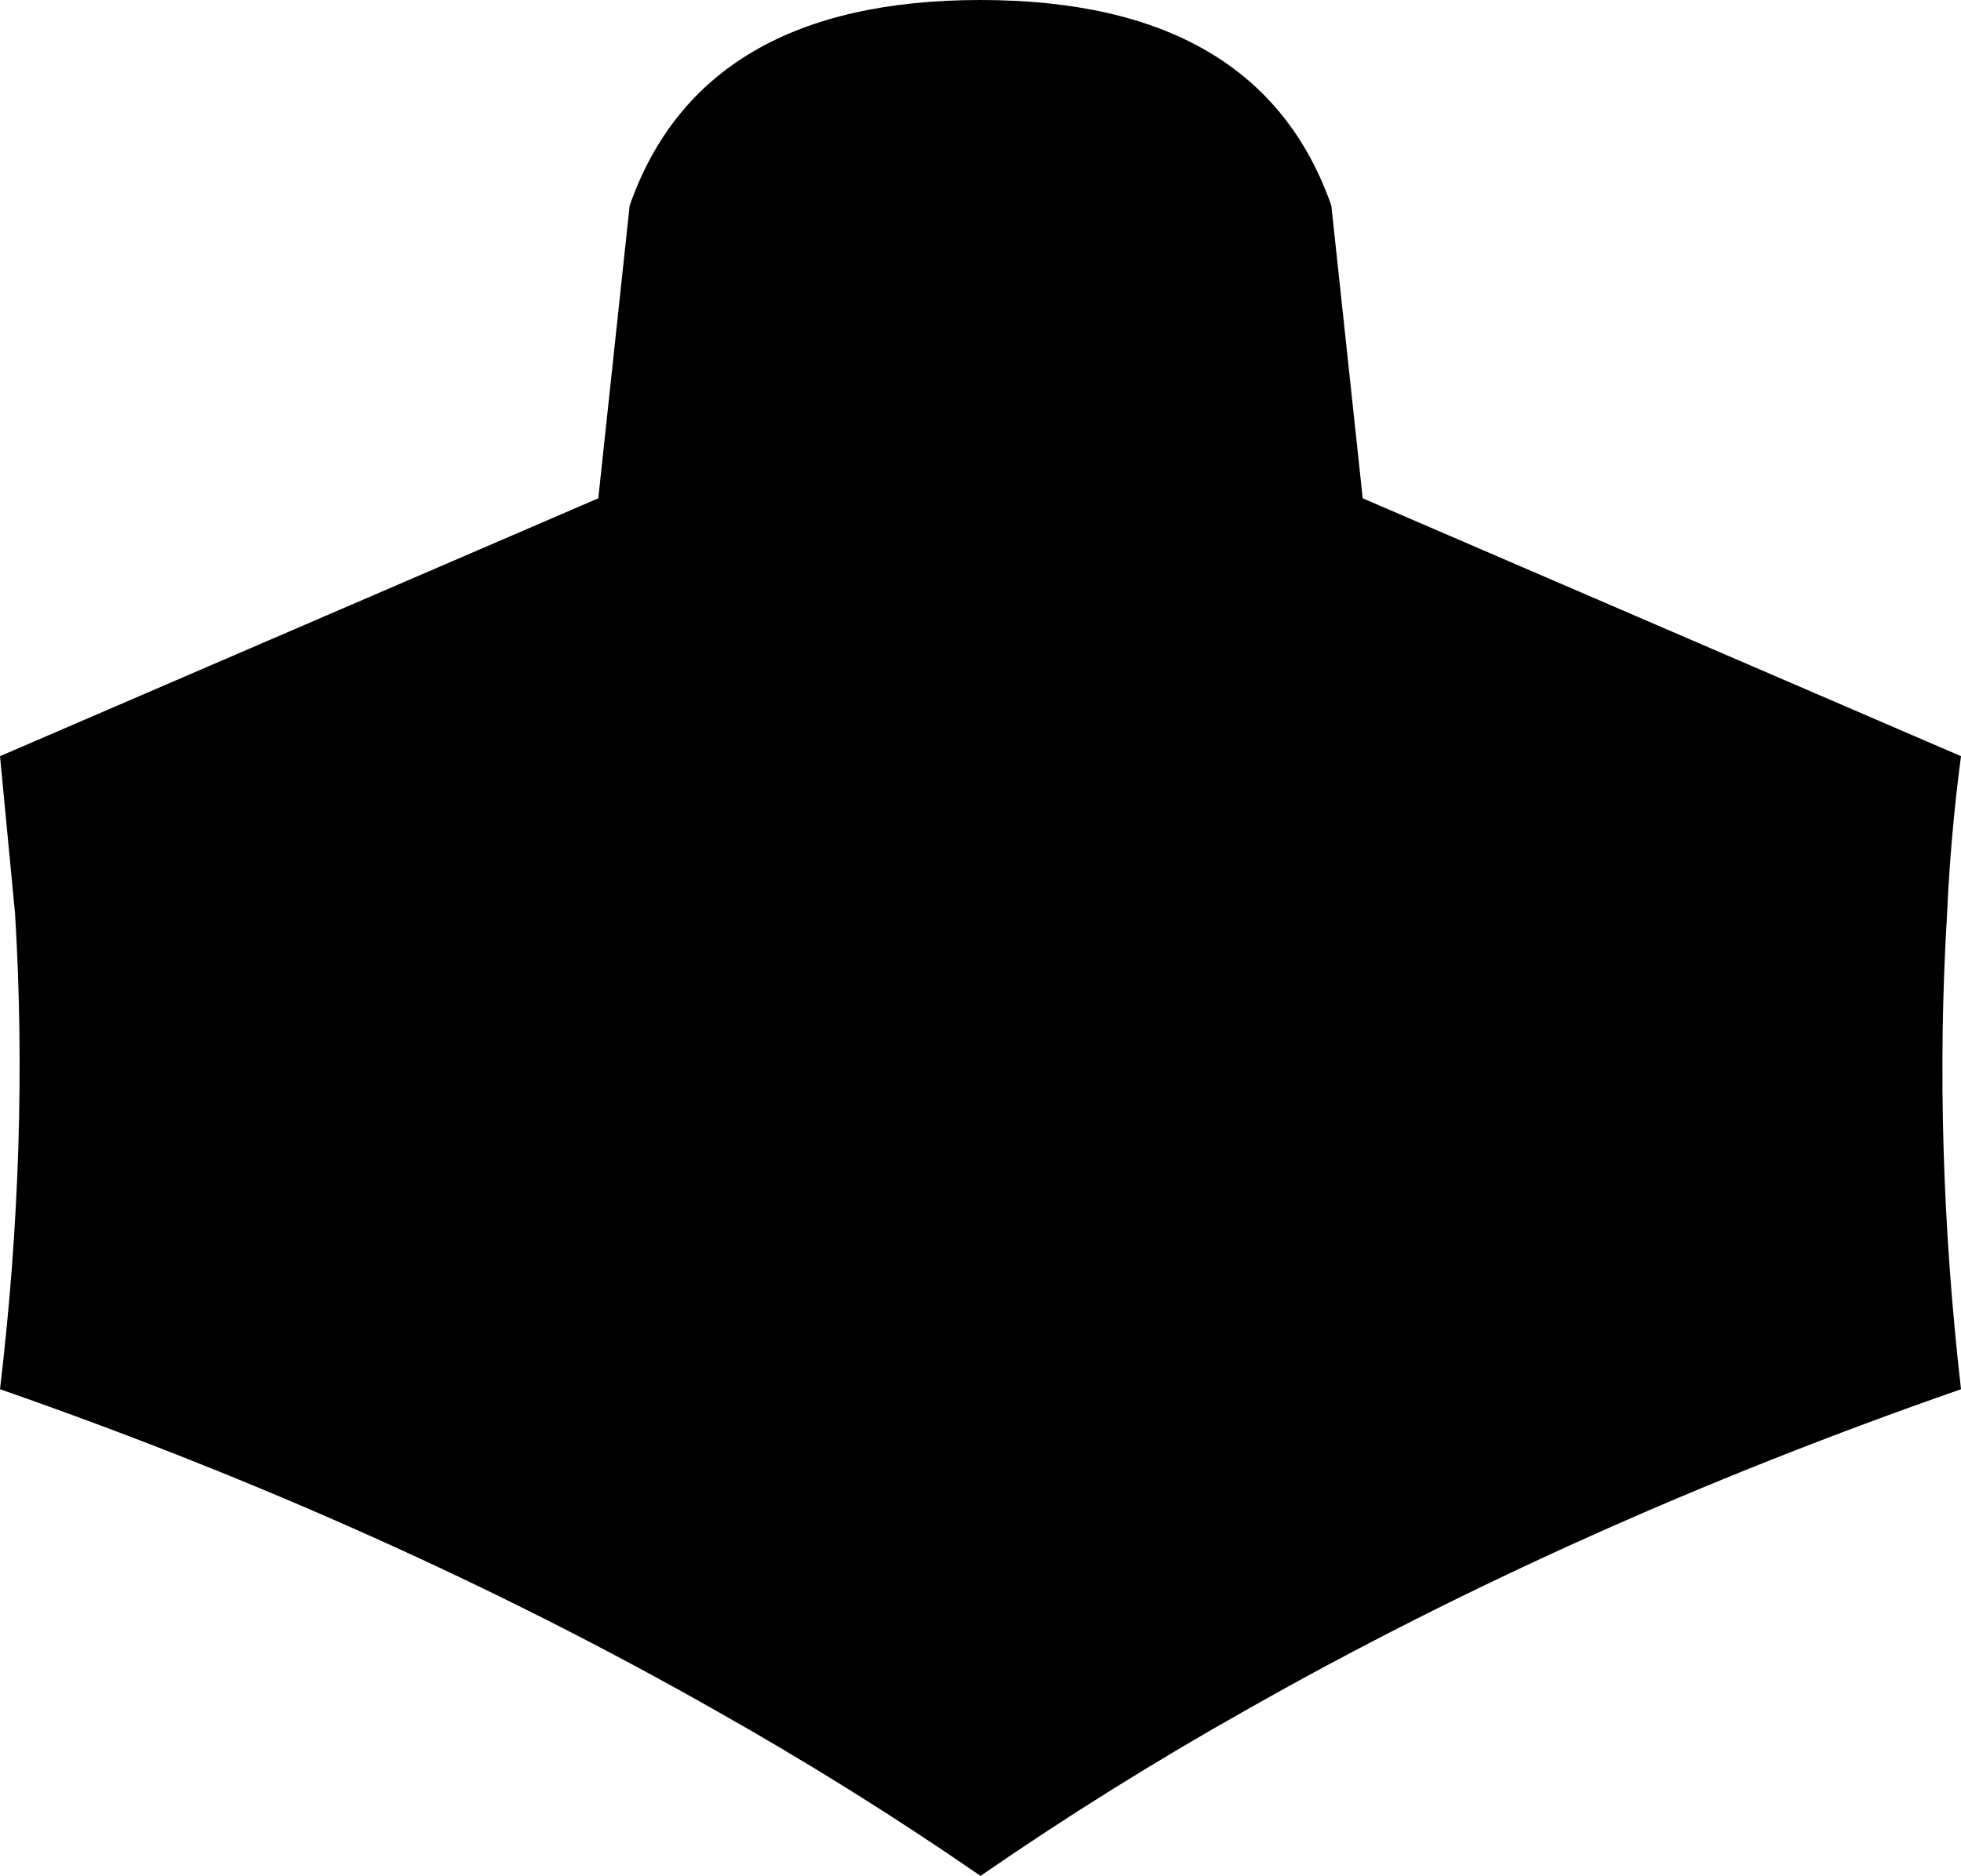 <?xml version="1.0" encoding="UTF-8" standalone="no"?>
<svg xmlns:xlink="http://www.w3.org/1999/xlink" height="80.75px" width="84.4px" xmlns="http://www.w3.org/2000/svg">
  <g transform="matrix(1.0, 0.0, 0.0, 1.0, -357.6, -193.65)">
    <path d="M416.25 215.1 L442.0 226.2 Q441.55 229.6 441.4 233.0 440.8 242.95 442.0 253.45 425.35 259.25 411.25 267.25 405.3 270.6 399.8 274.4 394.3 270.6 388.35 267.25 374.25 259.25 357.6 253.45 358.85 242.95 358.25 233.0 L357.6 226.2 383.35 215.1 384.7 202.5 Q387.8 193.65 399.8 193.65 411.8 193.65 414.9 202.5 L416.25 215.1" fill="#000000" fill-rule="evenodd" stroke="none"/>
  </g>
</svg>
